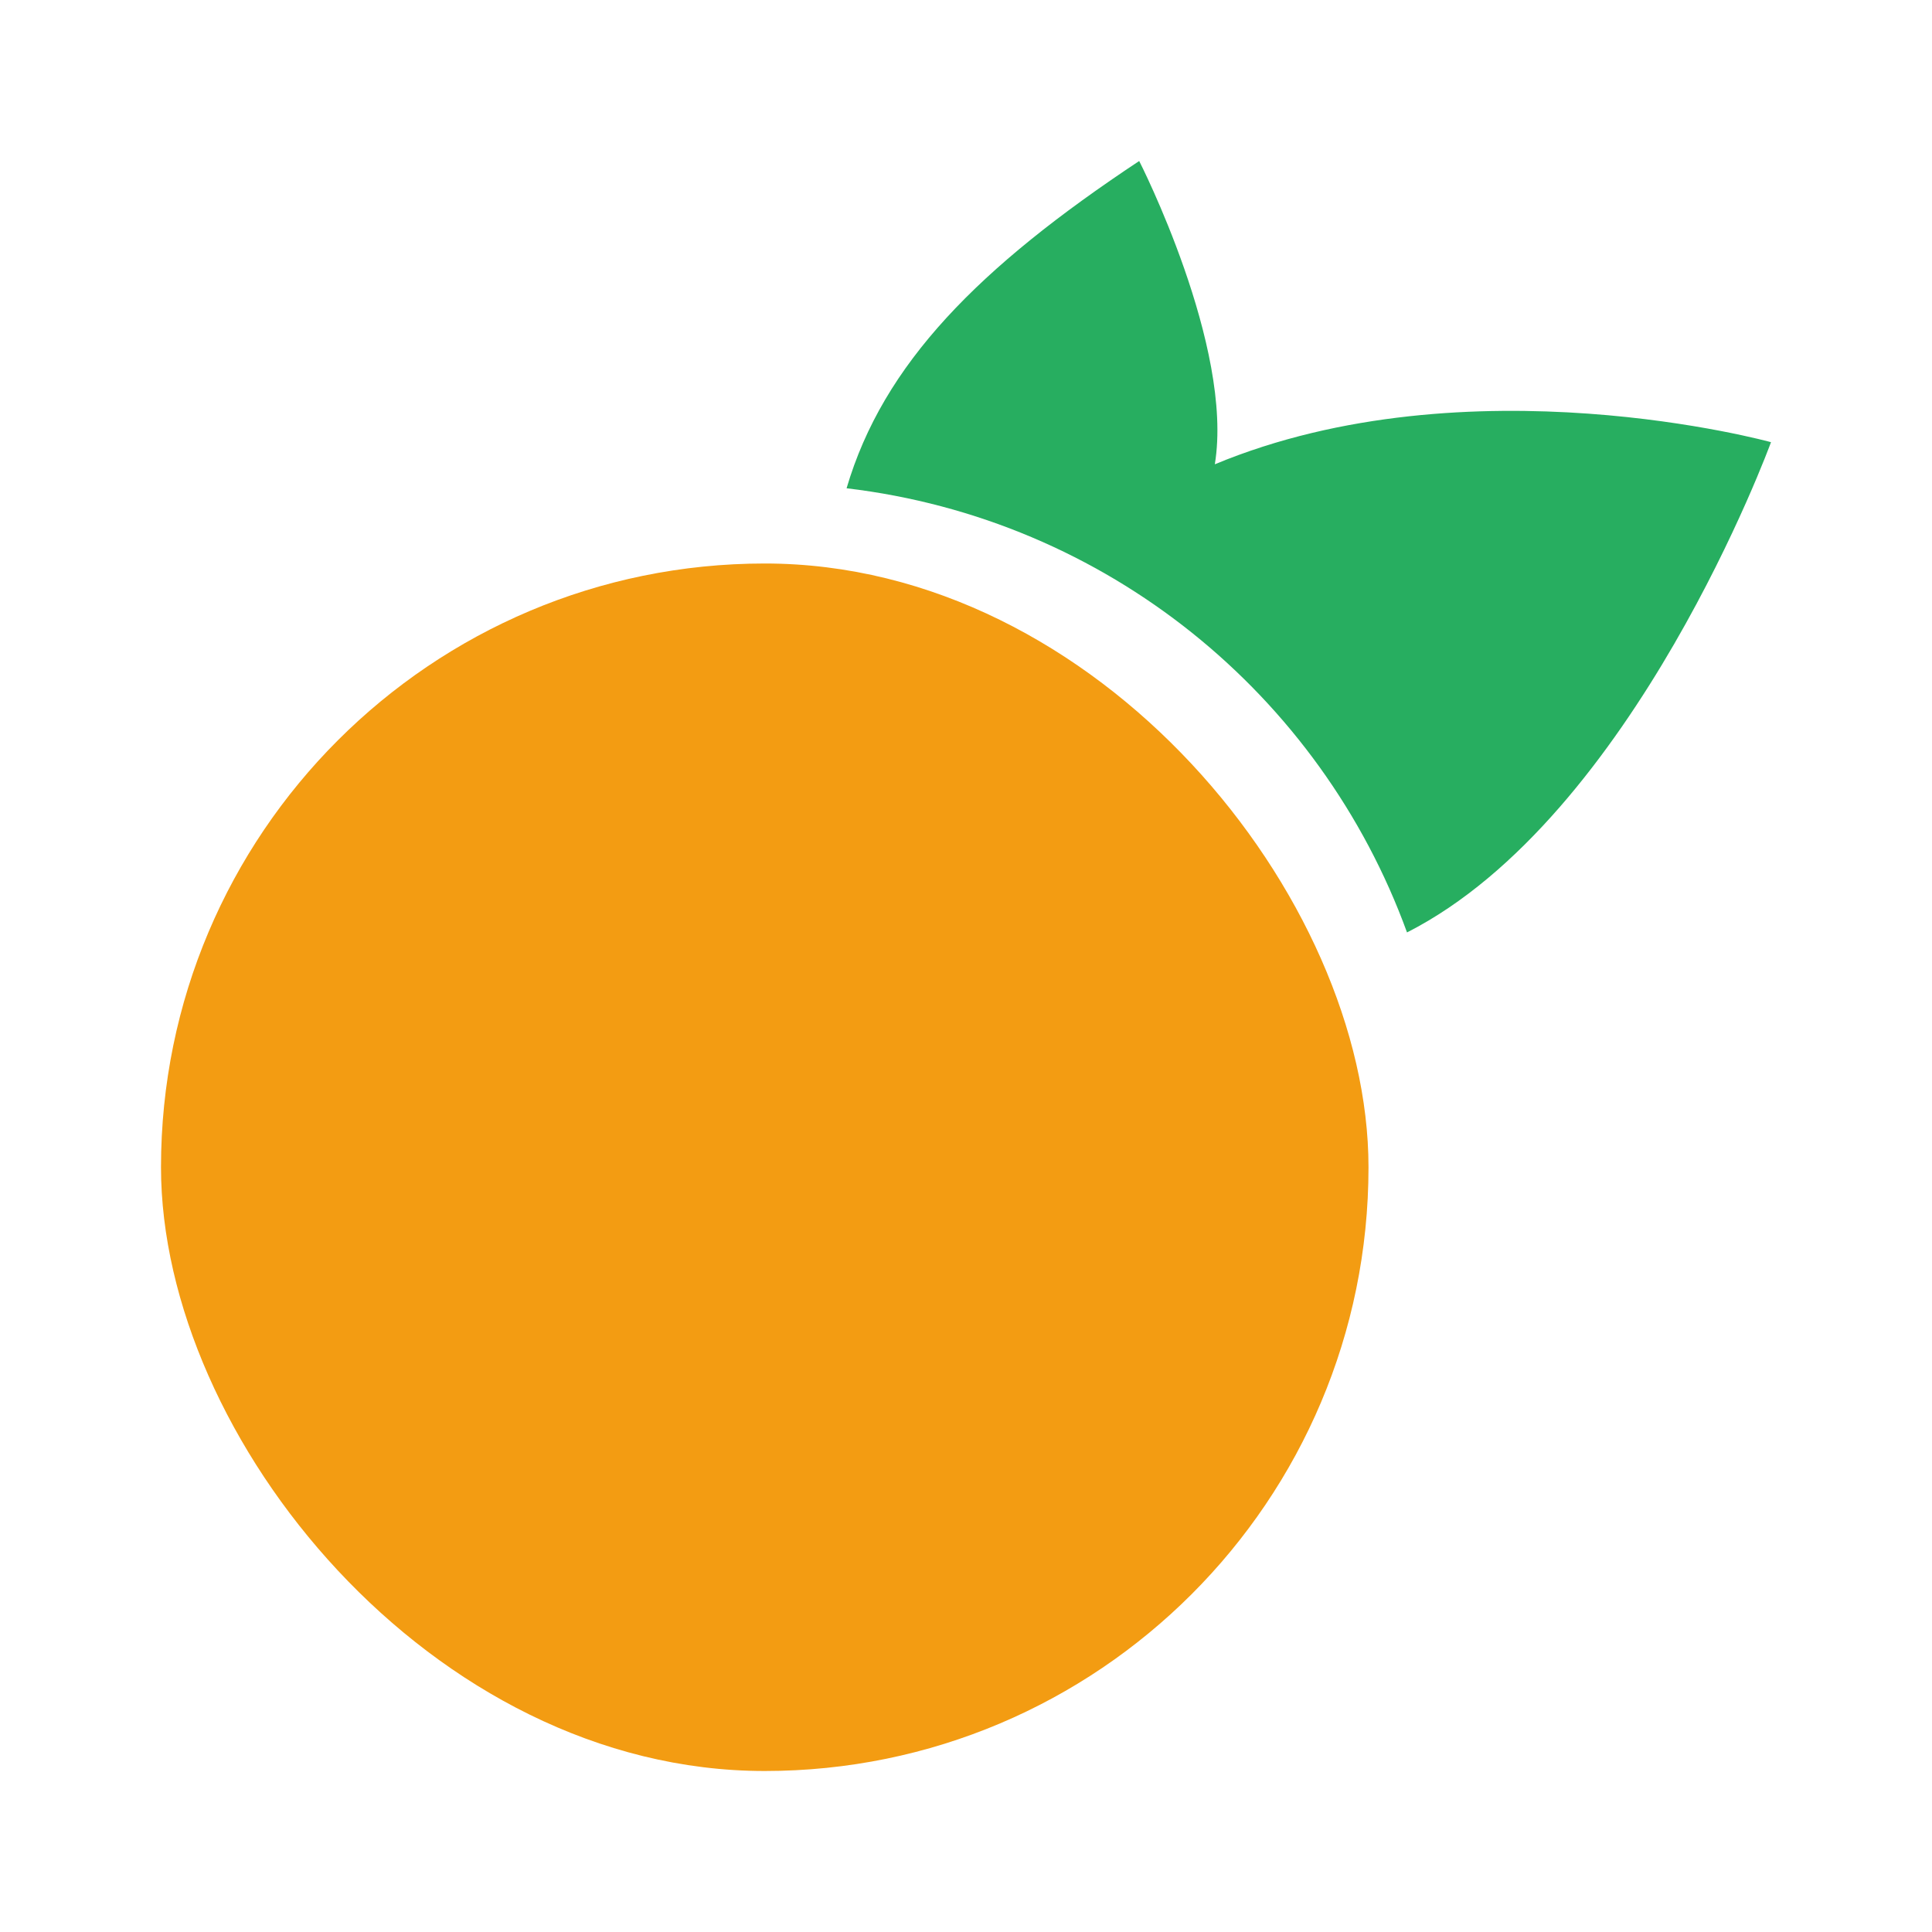 <svg xmlns="http://www.w3.org/2000/svg" width="48" height="48">
 <rect width="30" height="30" x="4" y="14" style="fill:#f39c12" rx="15"/>
 <path d="M 28.303 4 C 24.319 6.641 21.942 9.039 21.033 12.131 C 27.494 12.896 32.806 17.255 34.957 23.166 C 40.597 20.3 44 10.986 44 10.986 C 44 10.986 36.495 8.912 30.182 11.535 C 30.661 8.618 28.303 4 28.303 4 z " style="fill:#27ae60"/>
</svg>
